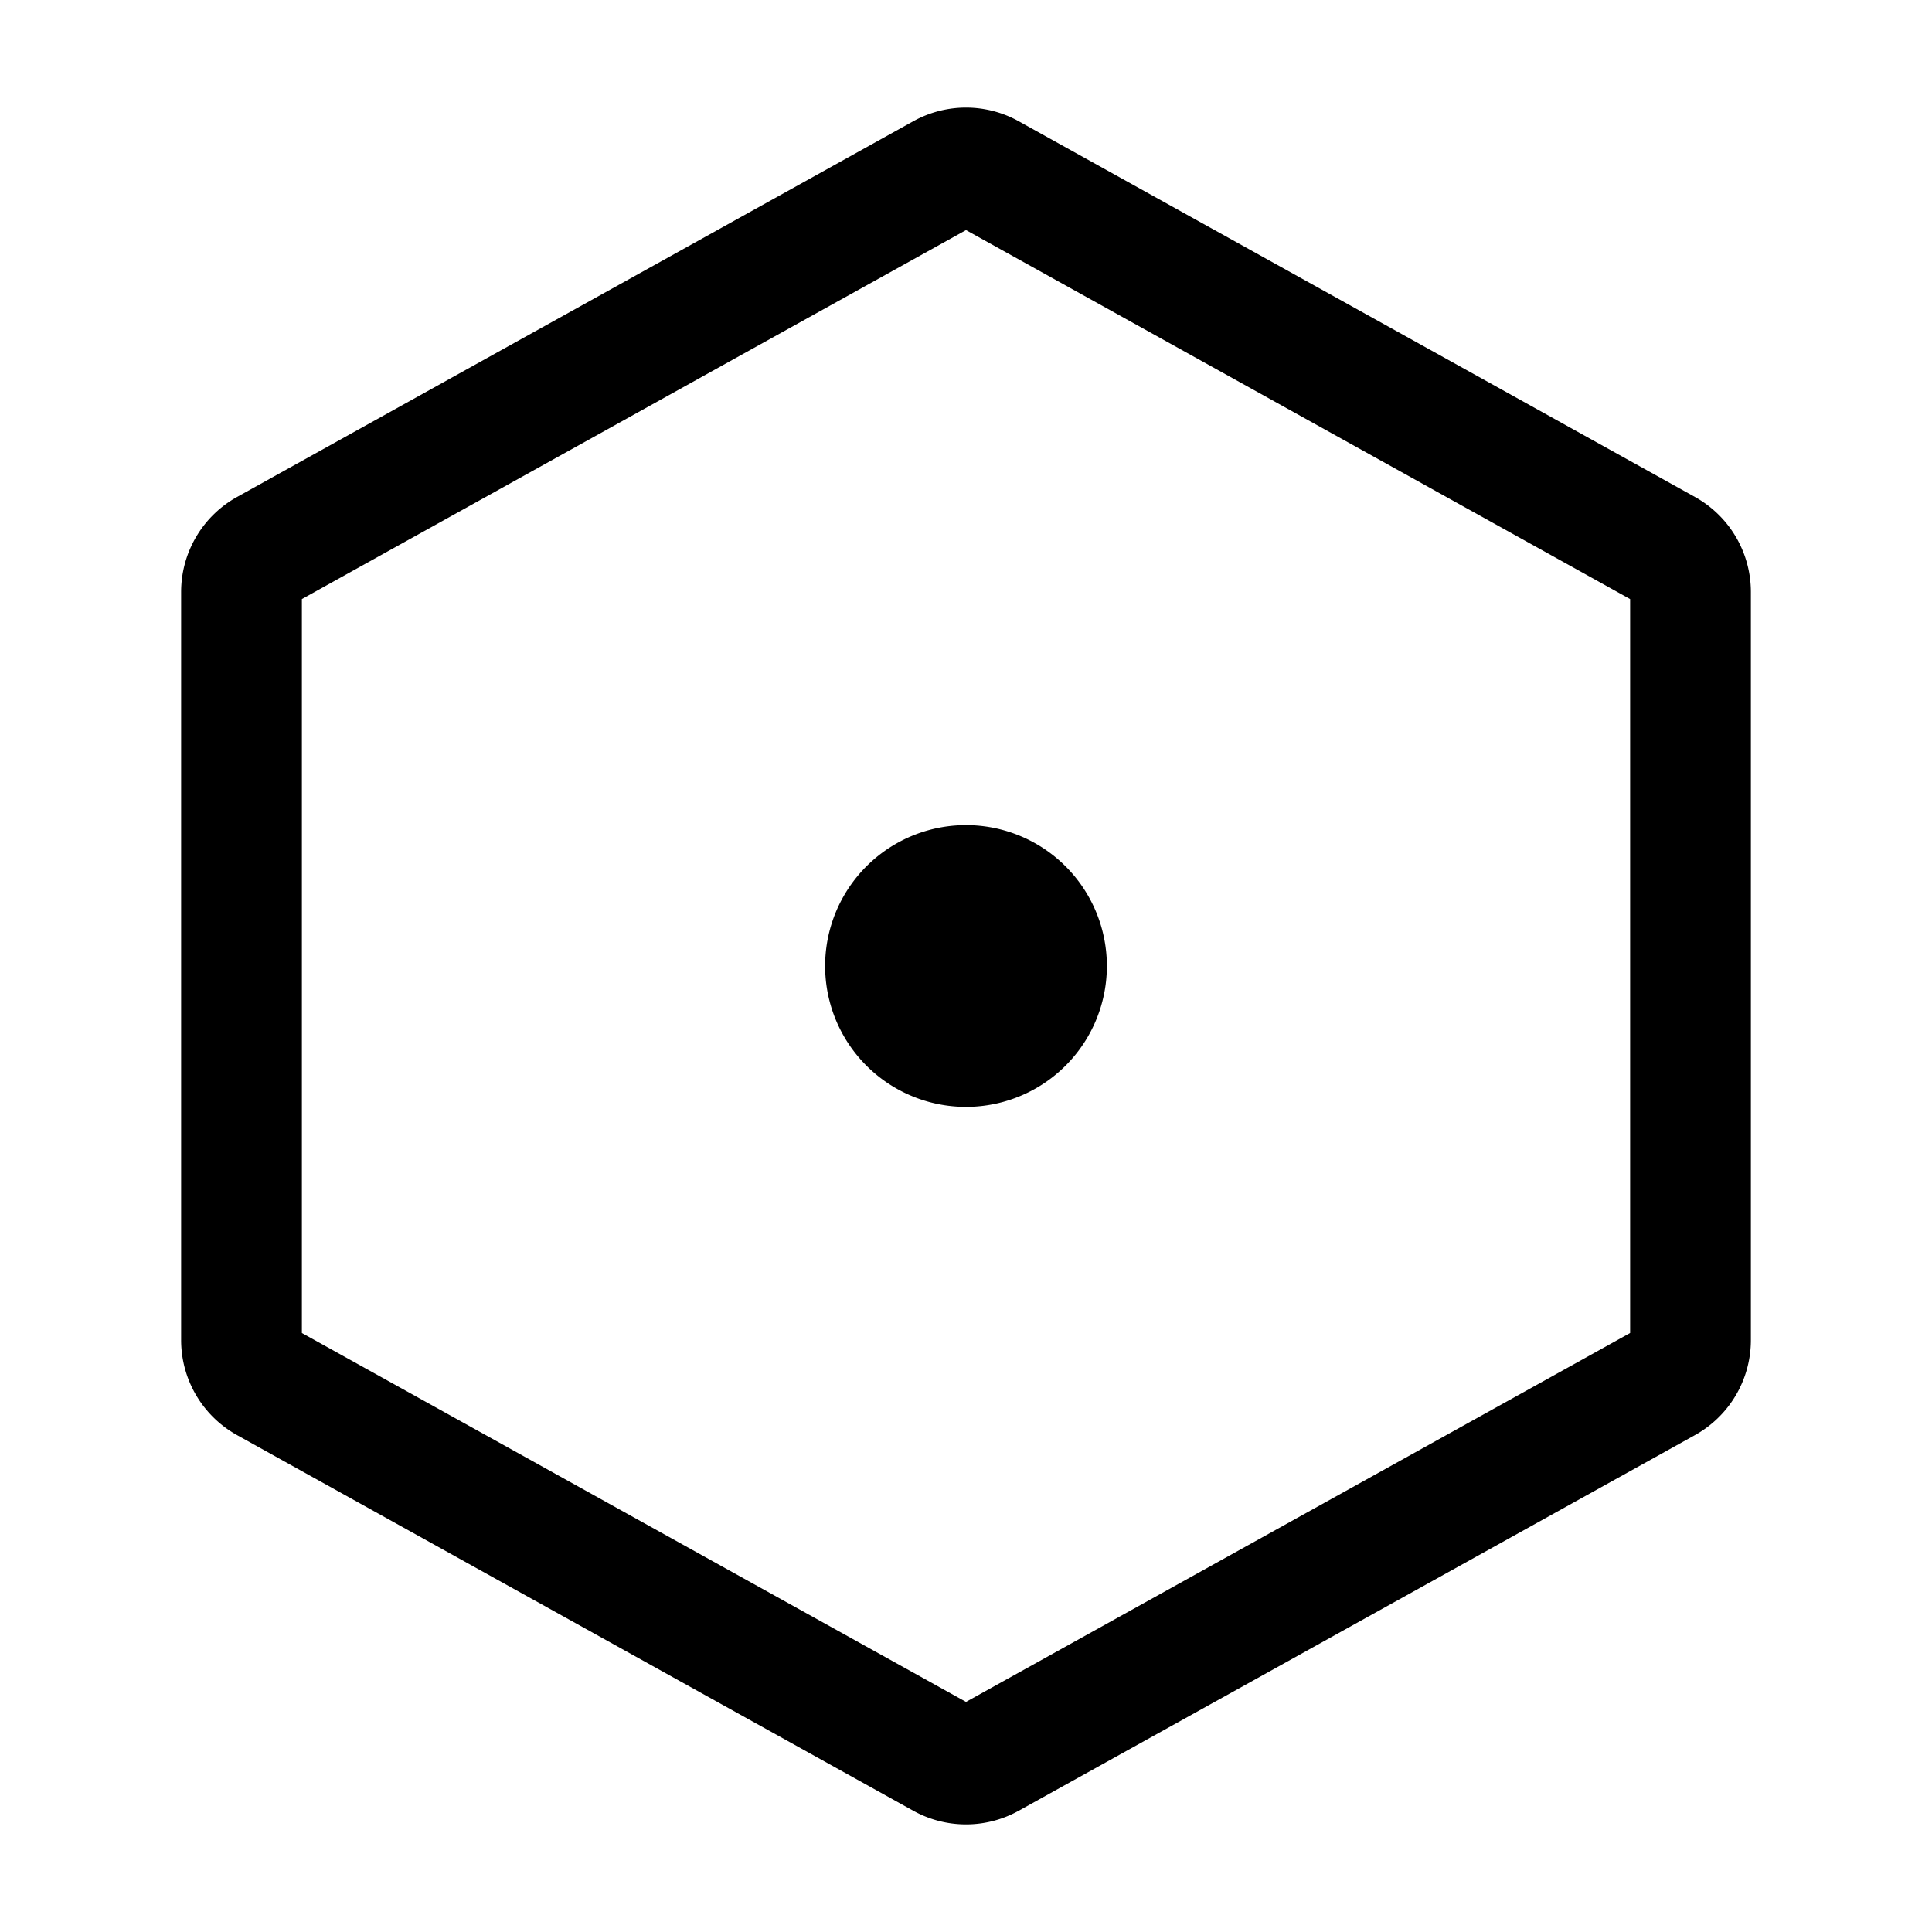 <svg stroke-width="1.5" viewBox="0 0 24 24" fill="none" xmlns="http://www.w3.org/2000/svg" height="1em" width="1em">
  <path d="M12 13a1 1 0 1 0 0-2 1 1 0 0 0 0 2Z" fill="currentColor" stroke="currentColor" stroke-linecap="round" stroke-linejoin="round"/>
  <path d="M21 7.353v9.294a.6.6 0 0 1-.309.525l-8.4 4.666a.6.6 0 0 1-.582 0l-8.4-4.666A.6.6 0 0 1 3 16.647V7.353a.6.6 0 0 1 .309-.524l8.4-4.667a.6.6 0 0 1 .582 0l8.4 4.667a.6.6 0 0 1 .309.524Z" stroke="currentColor" stroke-linecap="round" stroke-linejoin="round"/>
</svg>
